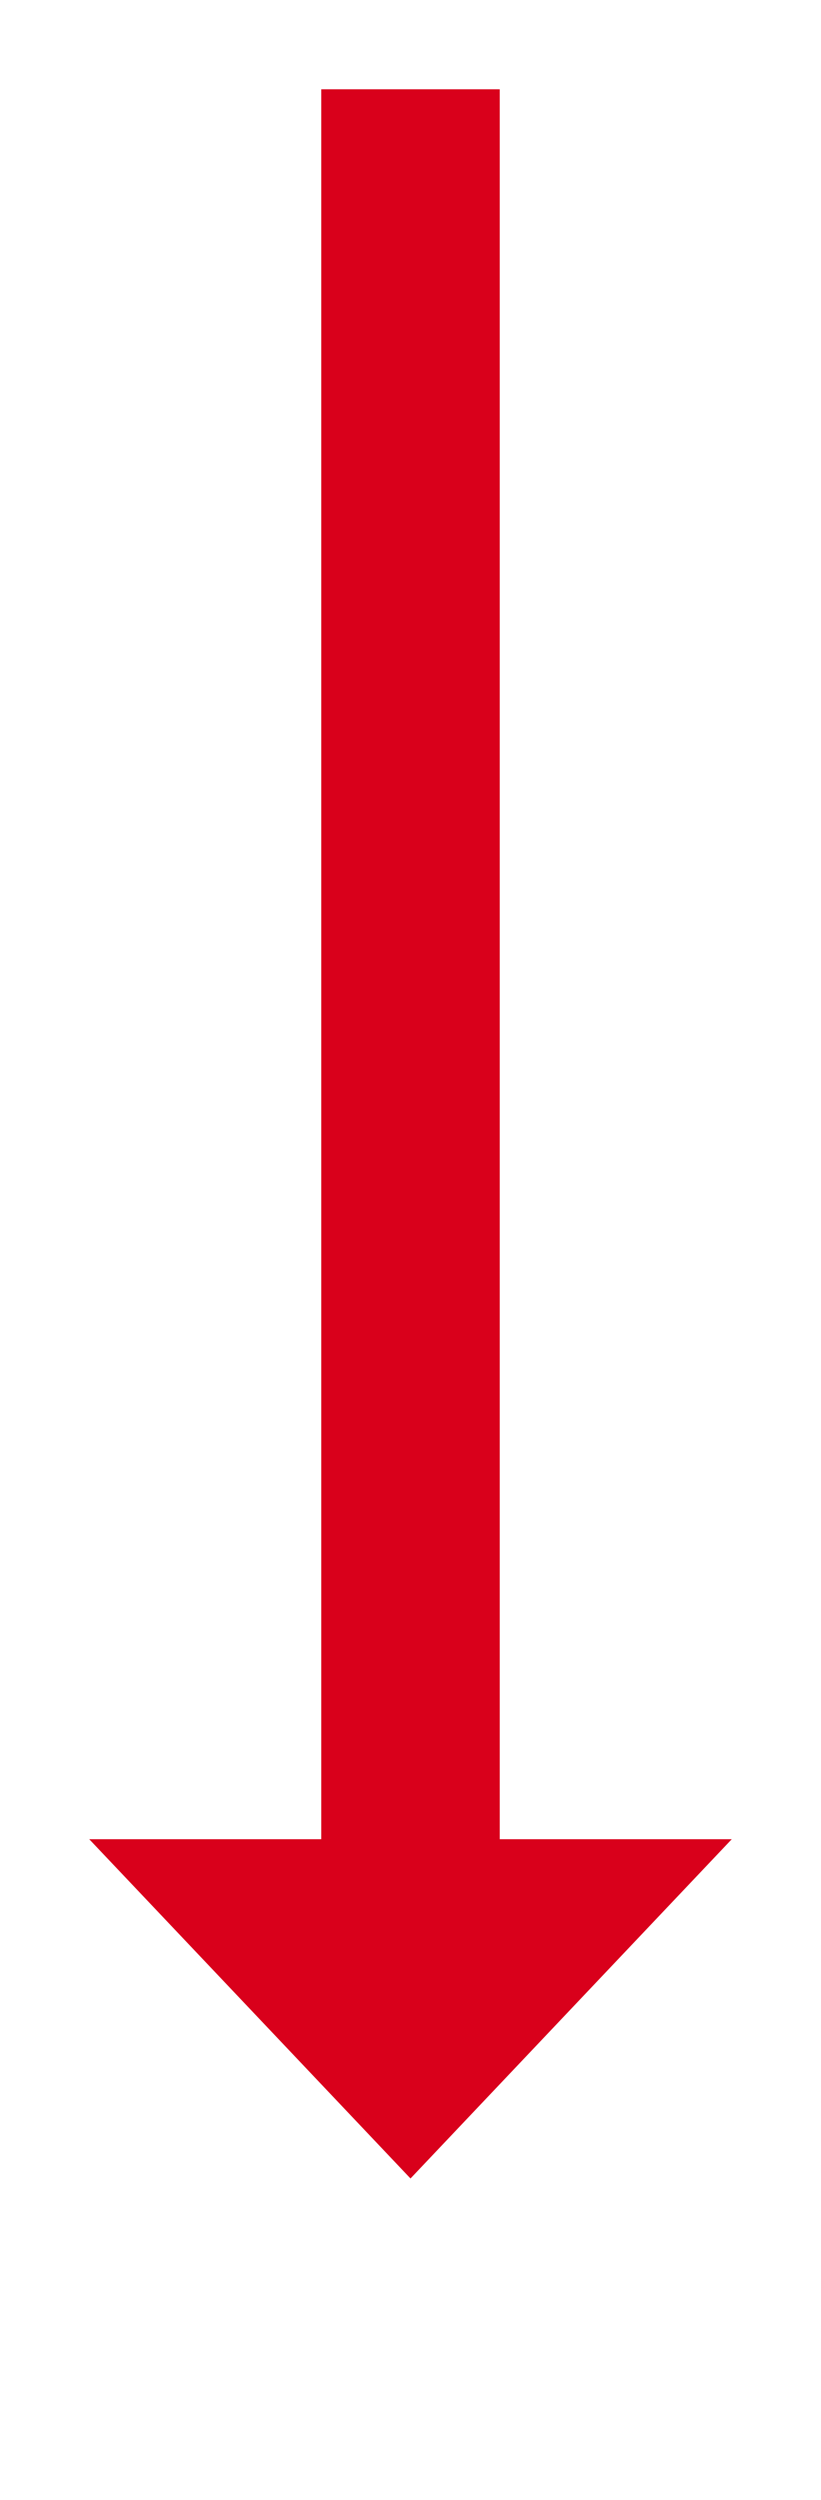 ﻿<?xml version="1.0" encoding="utf-8"?>
<svg version="1.1" xmlns:xlink="http://www.w3.org/1999/xlink" width="46px" height="140px" xmlns="http://www.w3.org/2000/svg">
  <g transform="matrix(1 0 0 1 -1727 -211 )">
    <path d="M 1732 314  L 1750 333  L 1768 314  L 1732 314  Z " fill-rule="nonzero" fill="#d9001b" stroke="none" />
    <path d="M 1750 216  L 1750 319  " stroke-width="10" stroke="#d9001b" fill="none" />
  </g>
</svg>